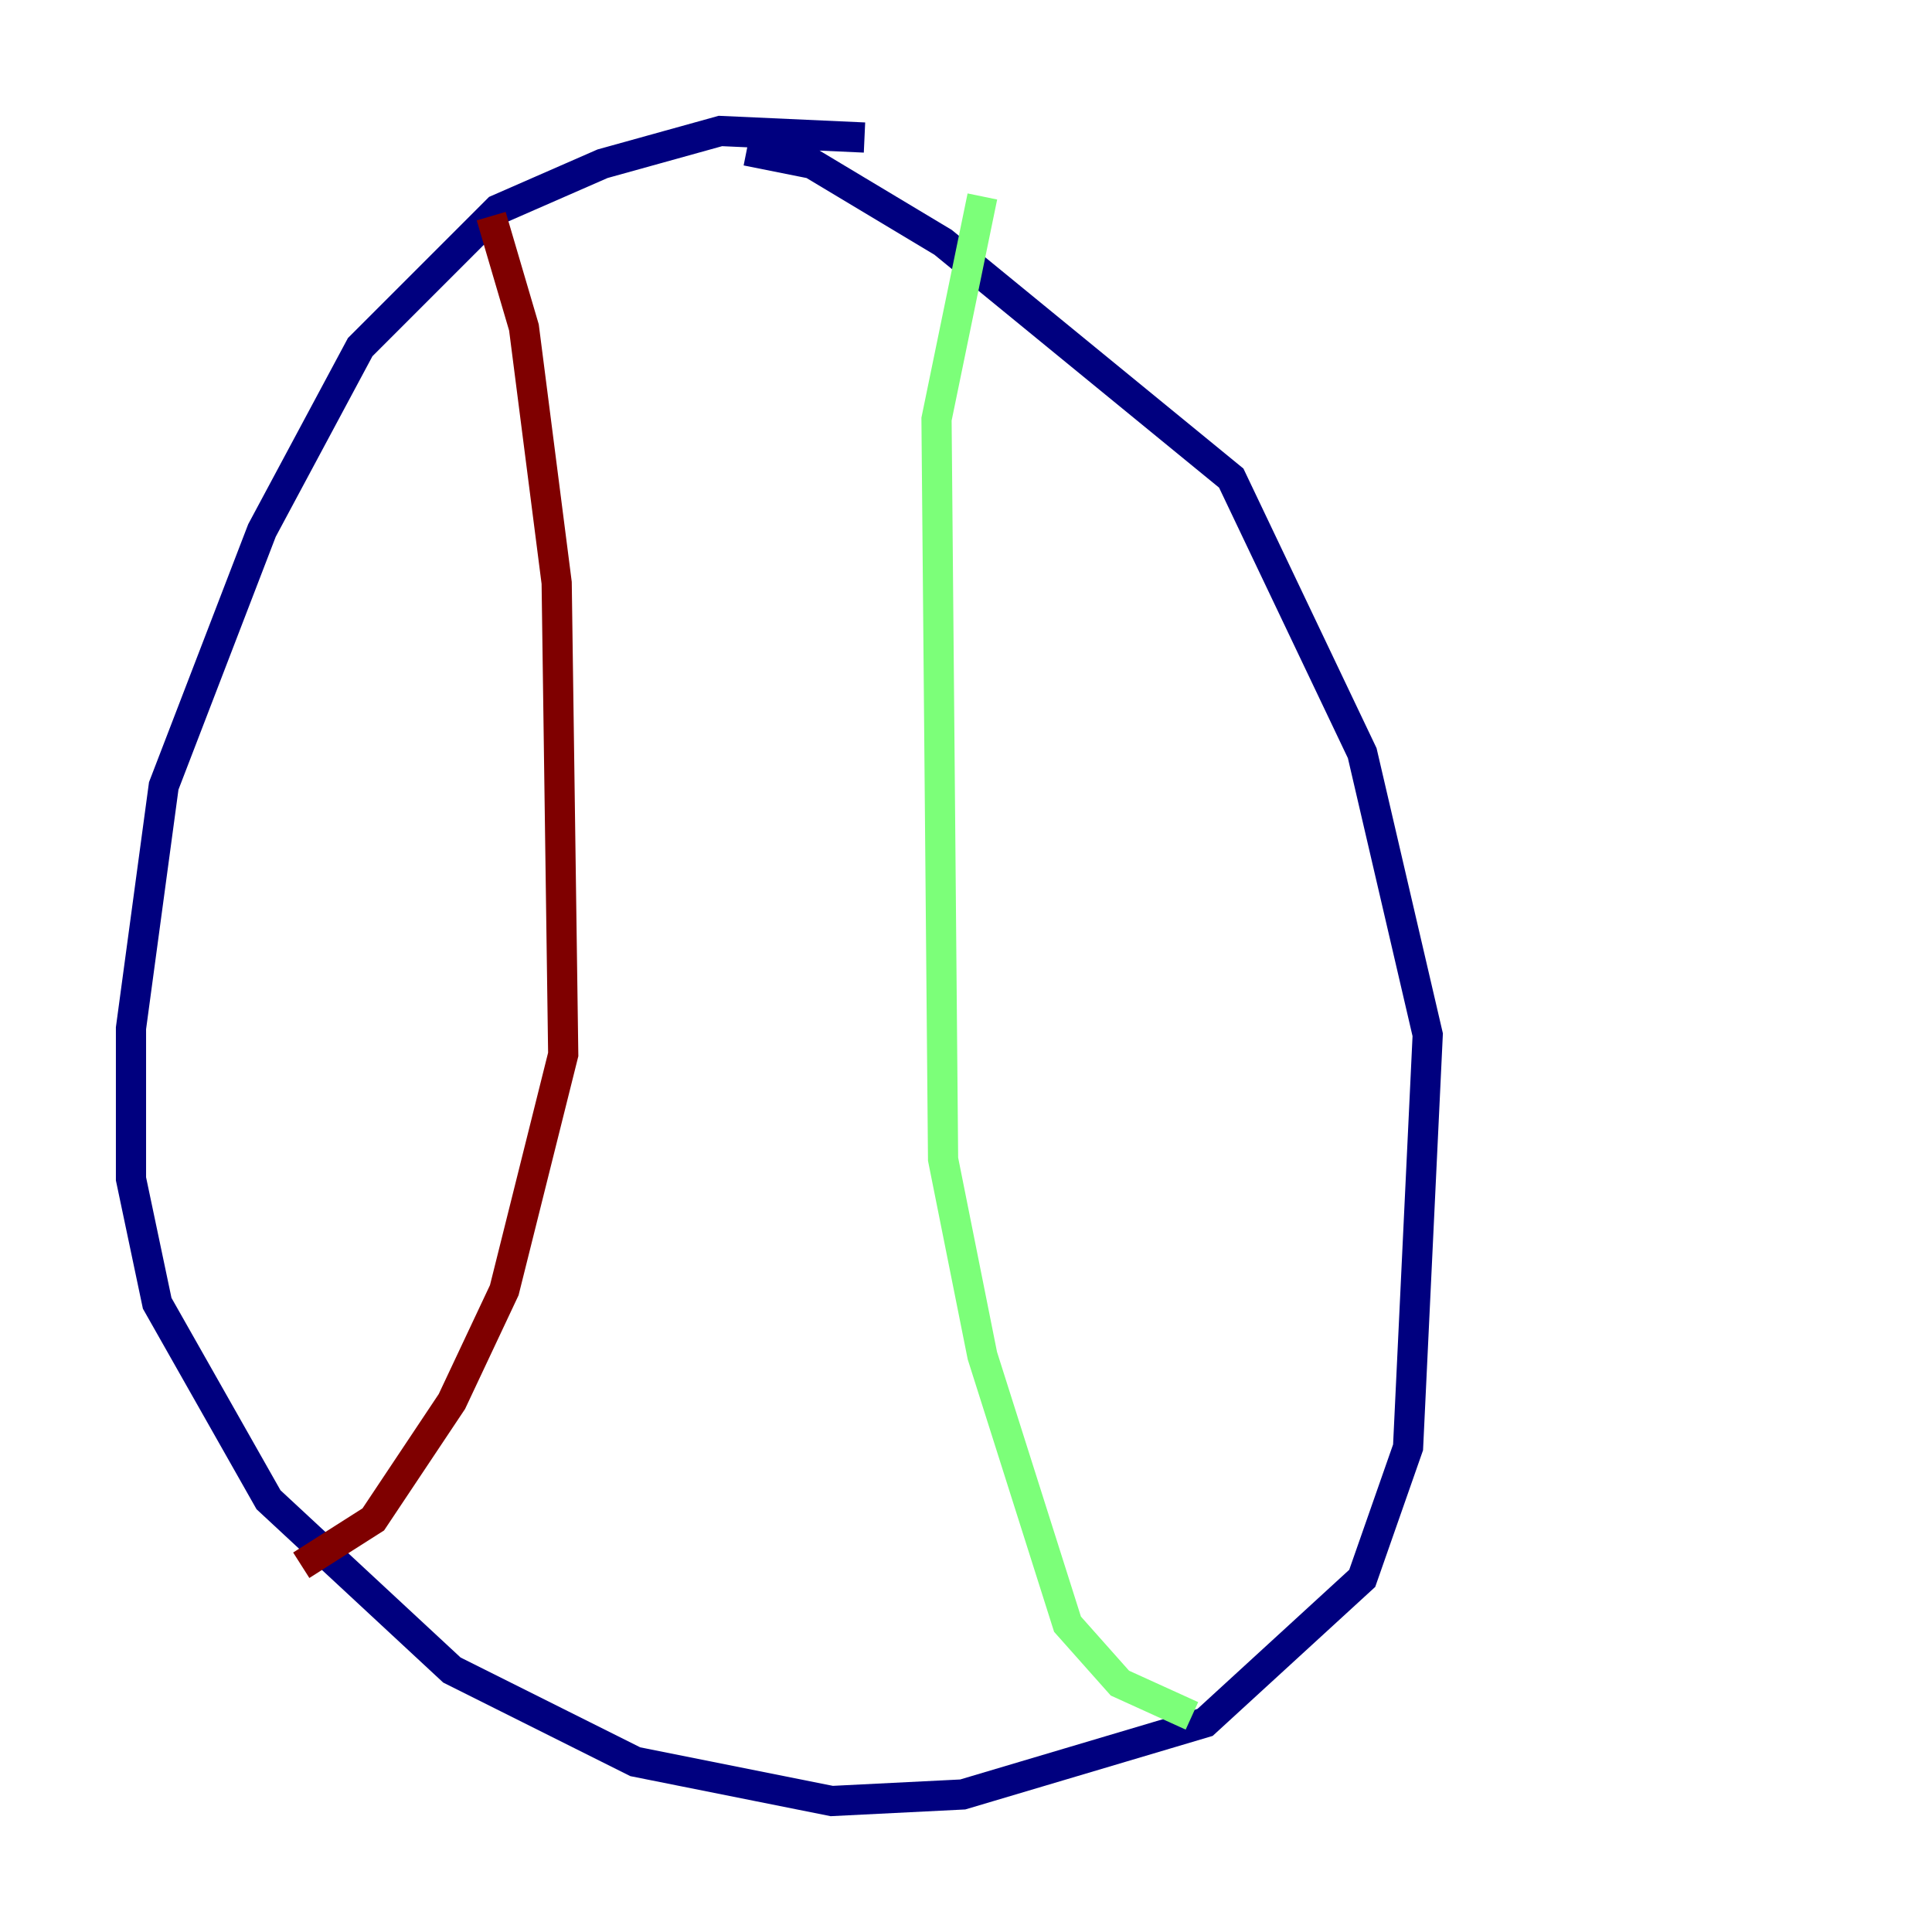 <?xml version="1.0" encoding="utf-8" ?>
<svg baseProfile="tiny" height="128" version="1.2" viewBox="0,0,128,128" width="128" xmlns="http://www.w3.org/2000/svg" xmlns:ev="http://www.w3.org/2001/xml-events" xmlns:xlink="http://www.w3.org/1999/xlink"><defs /><polyline fill="none" points="57.275,9.112 47.729,8.678 39.919,10.848 32.976,13.885 23.864,22.997 17.356,35.146 10.848,52.068 8.678,68.122 8.678,78.102 10.414,86.346 17.79,99.363 29.939,110.644 42.088,116.719 55.105,119.322 63.783,118.888 79.837,114.115 90.251,104.57 93.288,95.891 94.59,68.556 90.251,49.898 81.573,31.675 62.481,16.054 53.803,10.848 49.464,9.98" stroke="#00007f" stroke-width="2" /><polyline fill="none" points="65.085,13.017 62.047,27.77 62.481,76.8 65.085,89.817 70.725,107.607 74.197,111.512 78.969,113.681" stroke="#7cff79" stroke-width="2" /><polyline fill="none" points="32.542,14.319 34.712,21.695 36.881,38.617 37.315,69.858 33.41,85.478 29.939,92.854 24.732,100.664 19.959,103.702" stroke="#7f0000" stroke-width="2" /></svg>